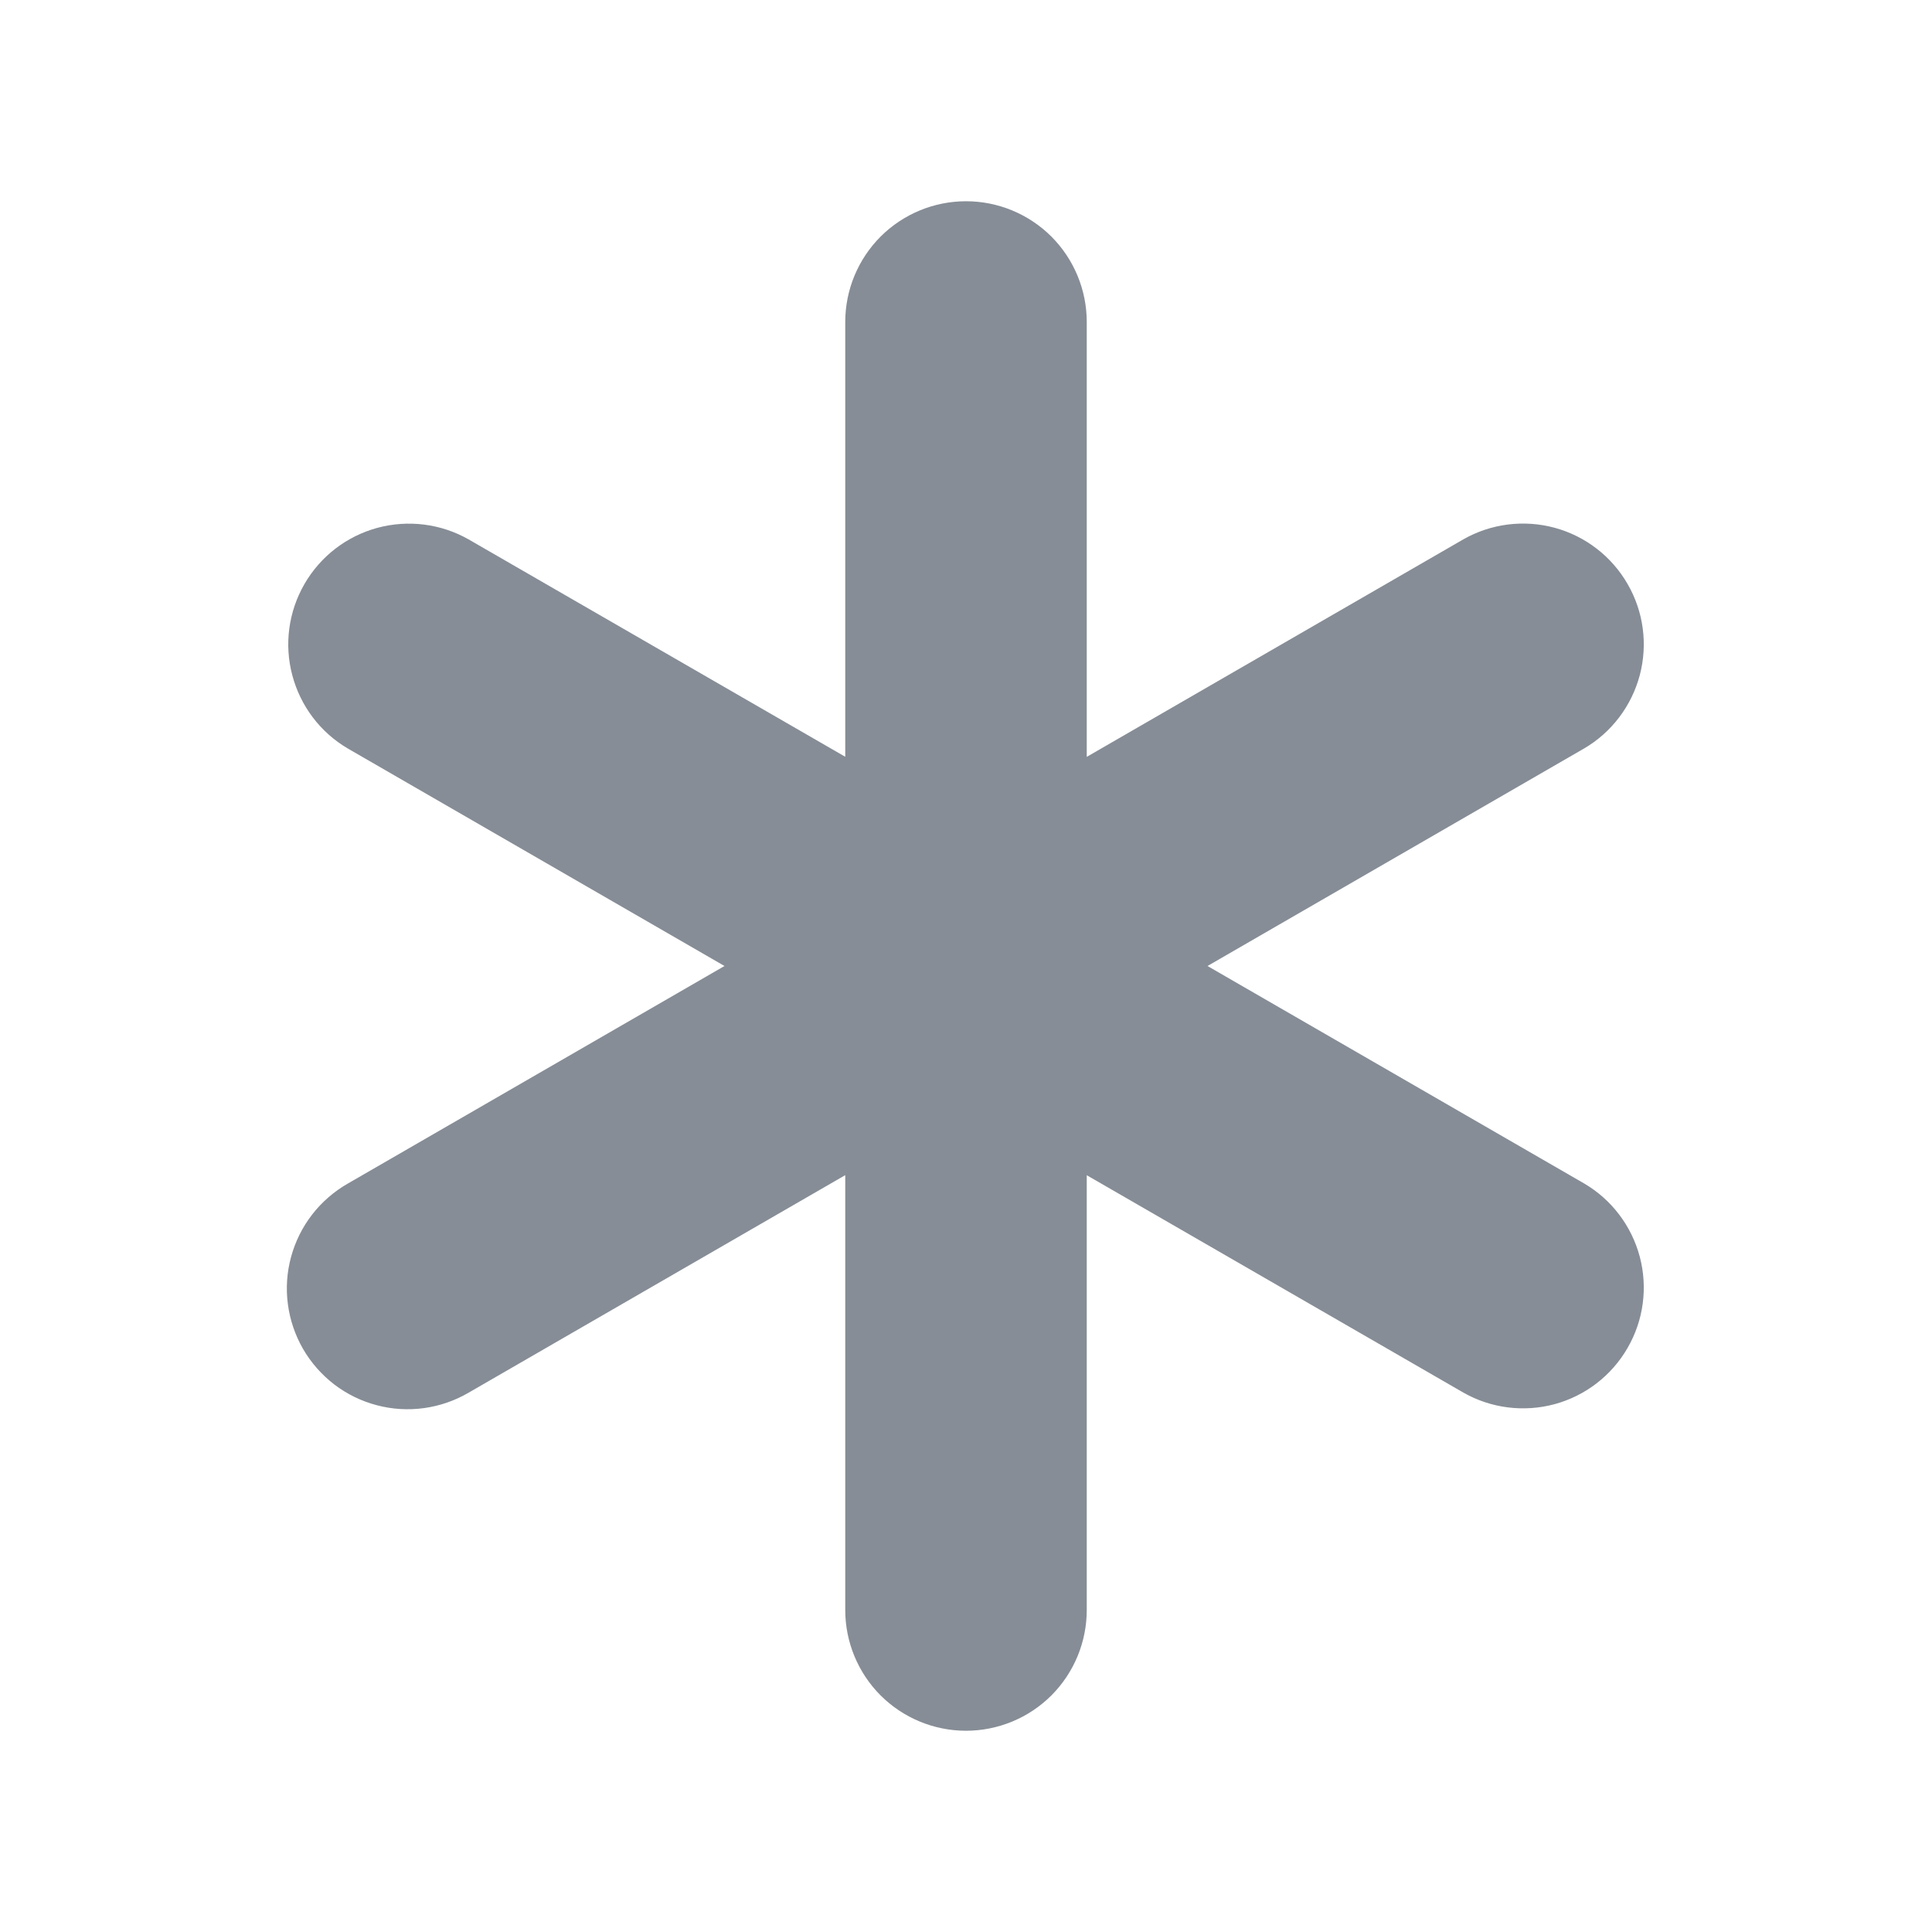 <svg width="24" height="24" viewBox="0 0 24 24" fill="none" xmlns="http://www.w3.org/2000/svg">
<path d="M12 2.5C12.398 2.5 12.779 2.658 13.061 2.939C13.342 3.221 13.5 3.602 13.5 4V9.402L18.178 6.7C18.522 6.504 18.93 6.453 19.312 6.556C19.695 6.66 20.02 6.911 20.218 7.254C20.417 7.597 20.471 8.004 20.37 8.387C20.268 8.77 20.02 9.098 19.678 9.298L15 12L19.678 14.701C20.02 14.901 20.268 15.229 20.37 15.612C20.471 15.995 20.417 16.402 20.218 16.745C20.02 17.088 19.695 17.339 19.312 17.443C18.93 17.546 18.522 17.495 18.178 17.299L13.5 14.599V20C13.5 20.398 13.342 20.779 13.061 21.061C12.779 21.342 12.398 21.5 12 21.5C11.602 21.5 11.221 21.342 10.939 21.061C10.658 20.779 10.5 20.398 10.5 20V14.598L5.822 17.3C5.651 17.4 5.463 17.465 5.267 17.492C5.071 17.519 4.871 17.507 4.68 17.456C4.489 17.406 4.309 17.318 4.152 17.198C3.995 17.077 3.863 16.927 3.764 16.756C3.666 16.585 3.601 16.395 3.576 16.199C3.55 16.003 3.564 15.804 3.616 15.613C3.668 15.422 3.757 15.243 3.878 15.087C3.999 14.931 4.15 14.8 4.322 14.702L9 12L4.322 9.299C3.98 9.099 3.732 8.771 3.631 8.388C3.529 8.005 3.584 7.598 3.782 7.255C3.98 6.912 4.305 6.661 4.688 6.557C5.07 6.454 5.478 6.505 5.822 6.701L10.5 9.401V4C10.5 3.602 10.658 3.221 10.939 2.939C11.221 2.658 11.602 2.5 12 2.5Z" fill="#868D96"/>
</svg>
